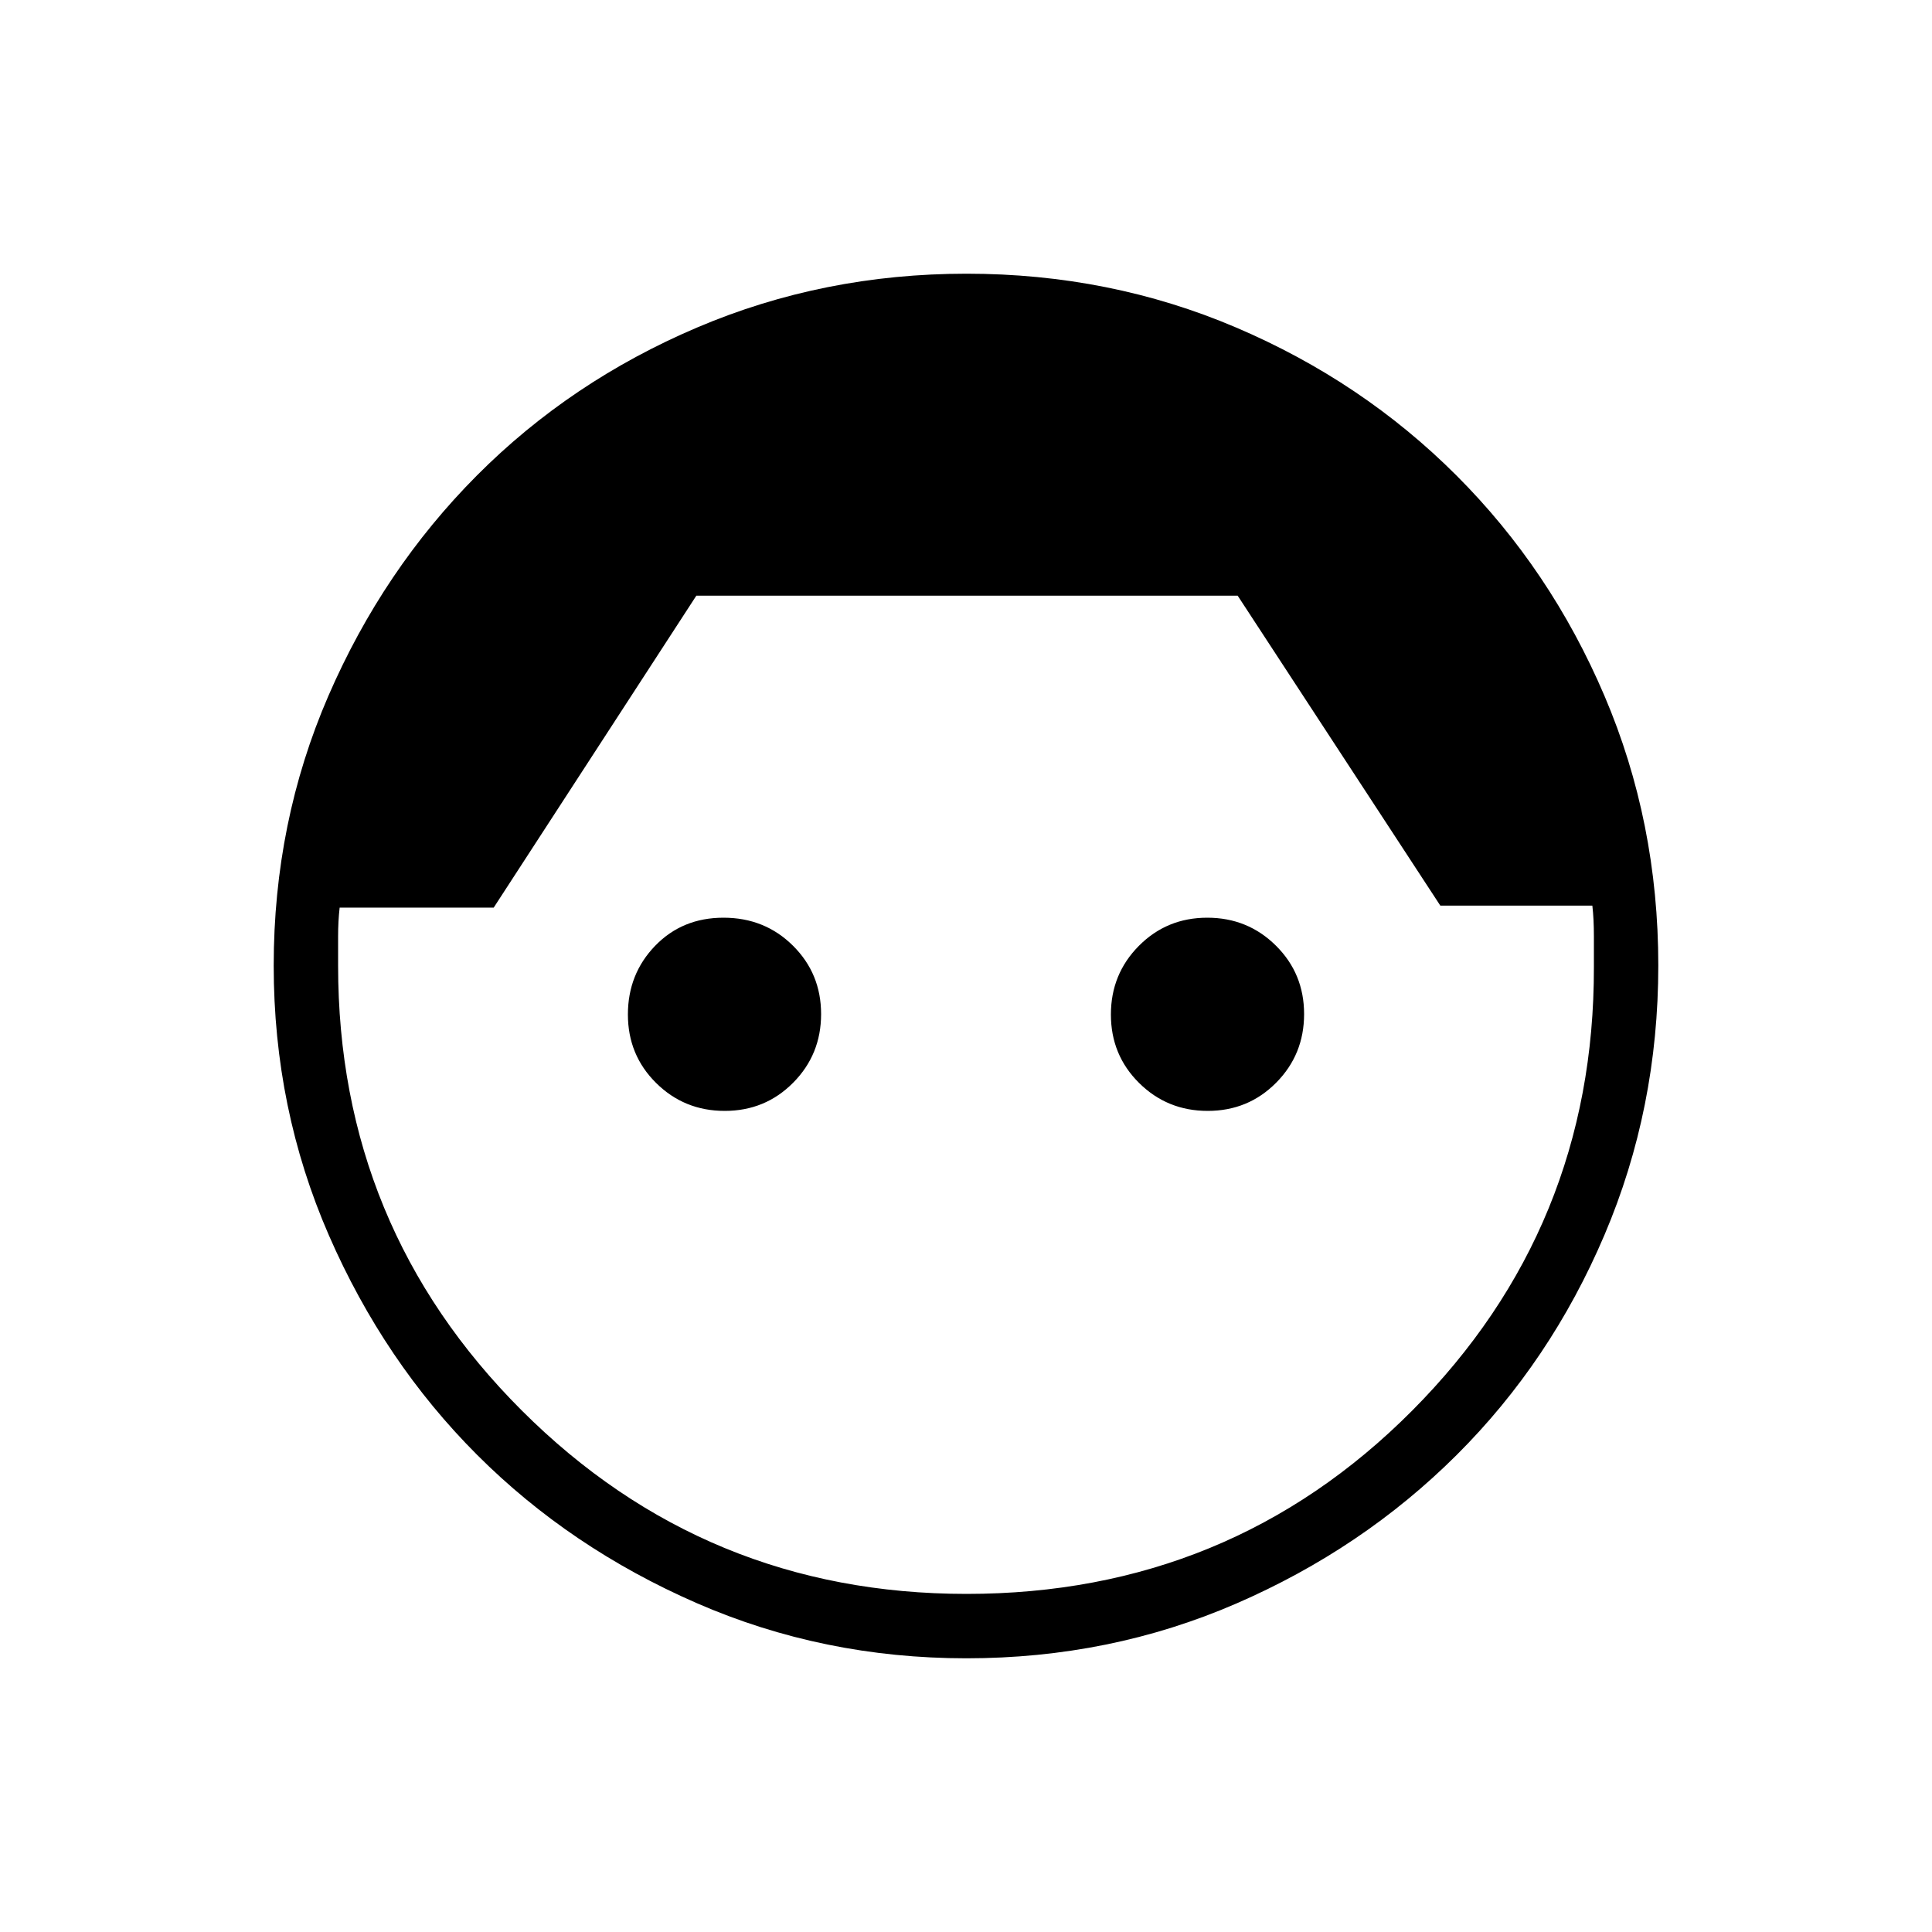 <svg xmlns="http://www.w3.org/2000/svg" height="20" viewBox="0 -960 960 960" width="20"><path d="M480.2-136q-71.14 0-134.02-27.42-62.87-27.43-109.1-73.66t-73.66-109.1Q136-409.06 136-480.2q0-71.34 27.18-134.04 27.19-62.7 73.77-109.48 46.59-46.79 109.41-73.53Q409.18-824 480.27-824q71.27 0 133.97 26.75 62.7 26.74 109.48 73.53 46.79 46.78 73.53 109.48Q824-551.54 824-480.27q0 71.09-26.75 133.91-26.74 62.82-73.53 109.41-46.78 46.58-109.48 73.77Q551.54-136 480.2-136Zm.05-32q130.75 0 221.37-90.99 90.61-90.99 90.38-220.47v-15.27q0-8.65-.77-15.27h-75.54L615-664H346L245.31-509h-76.54q-.77 6.62-.77 14.38v14.39q0 129.89 91.23 221.06Q350.47-168 480.25-168ZM360.11-408Q340-408 326-421.89q-14-13.88-14-34Q312-476 325.5-490t34-14q20.5 0 34.5 13.89 14 13.88 14 34Q408-436 394.11-422q-13.88 14-34 14Zm240 0Q580-408 566-421.89q-14-13.88-14-34Q552-476 565.89-490q13.88-14 34-14Q620-504 634-490.11q14 13.88 14 34Q648-436 634.11-422q-13.88 14-34 14Z"/></svg>